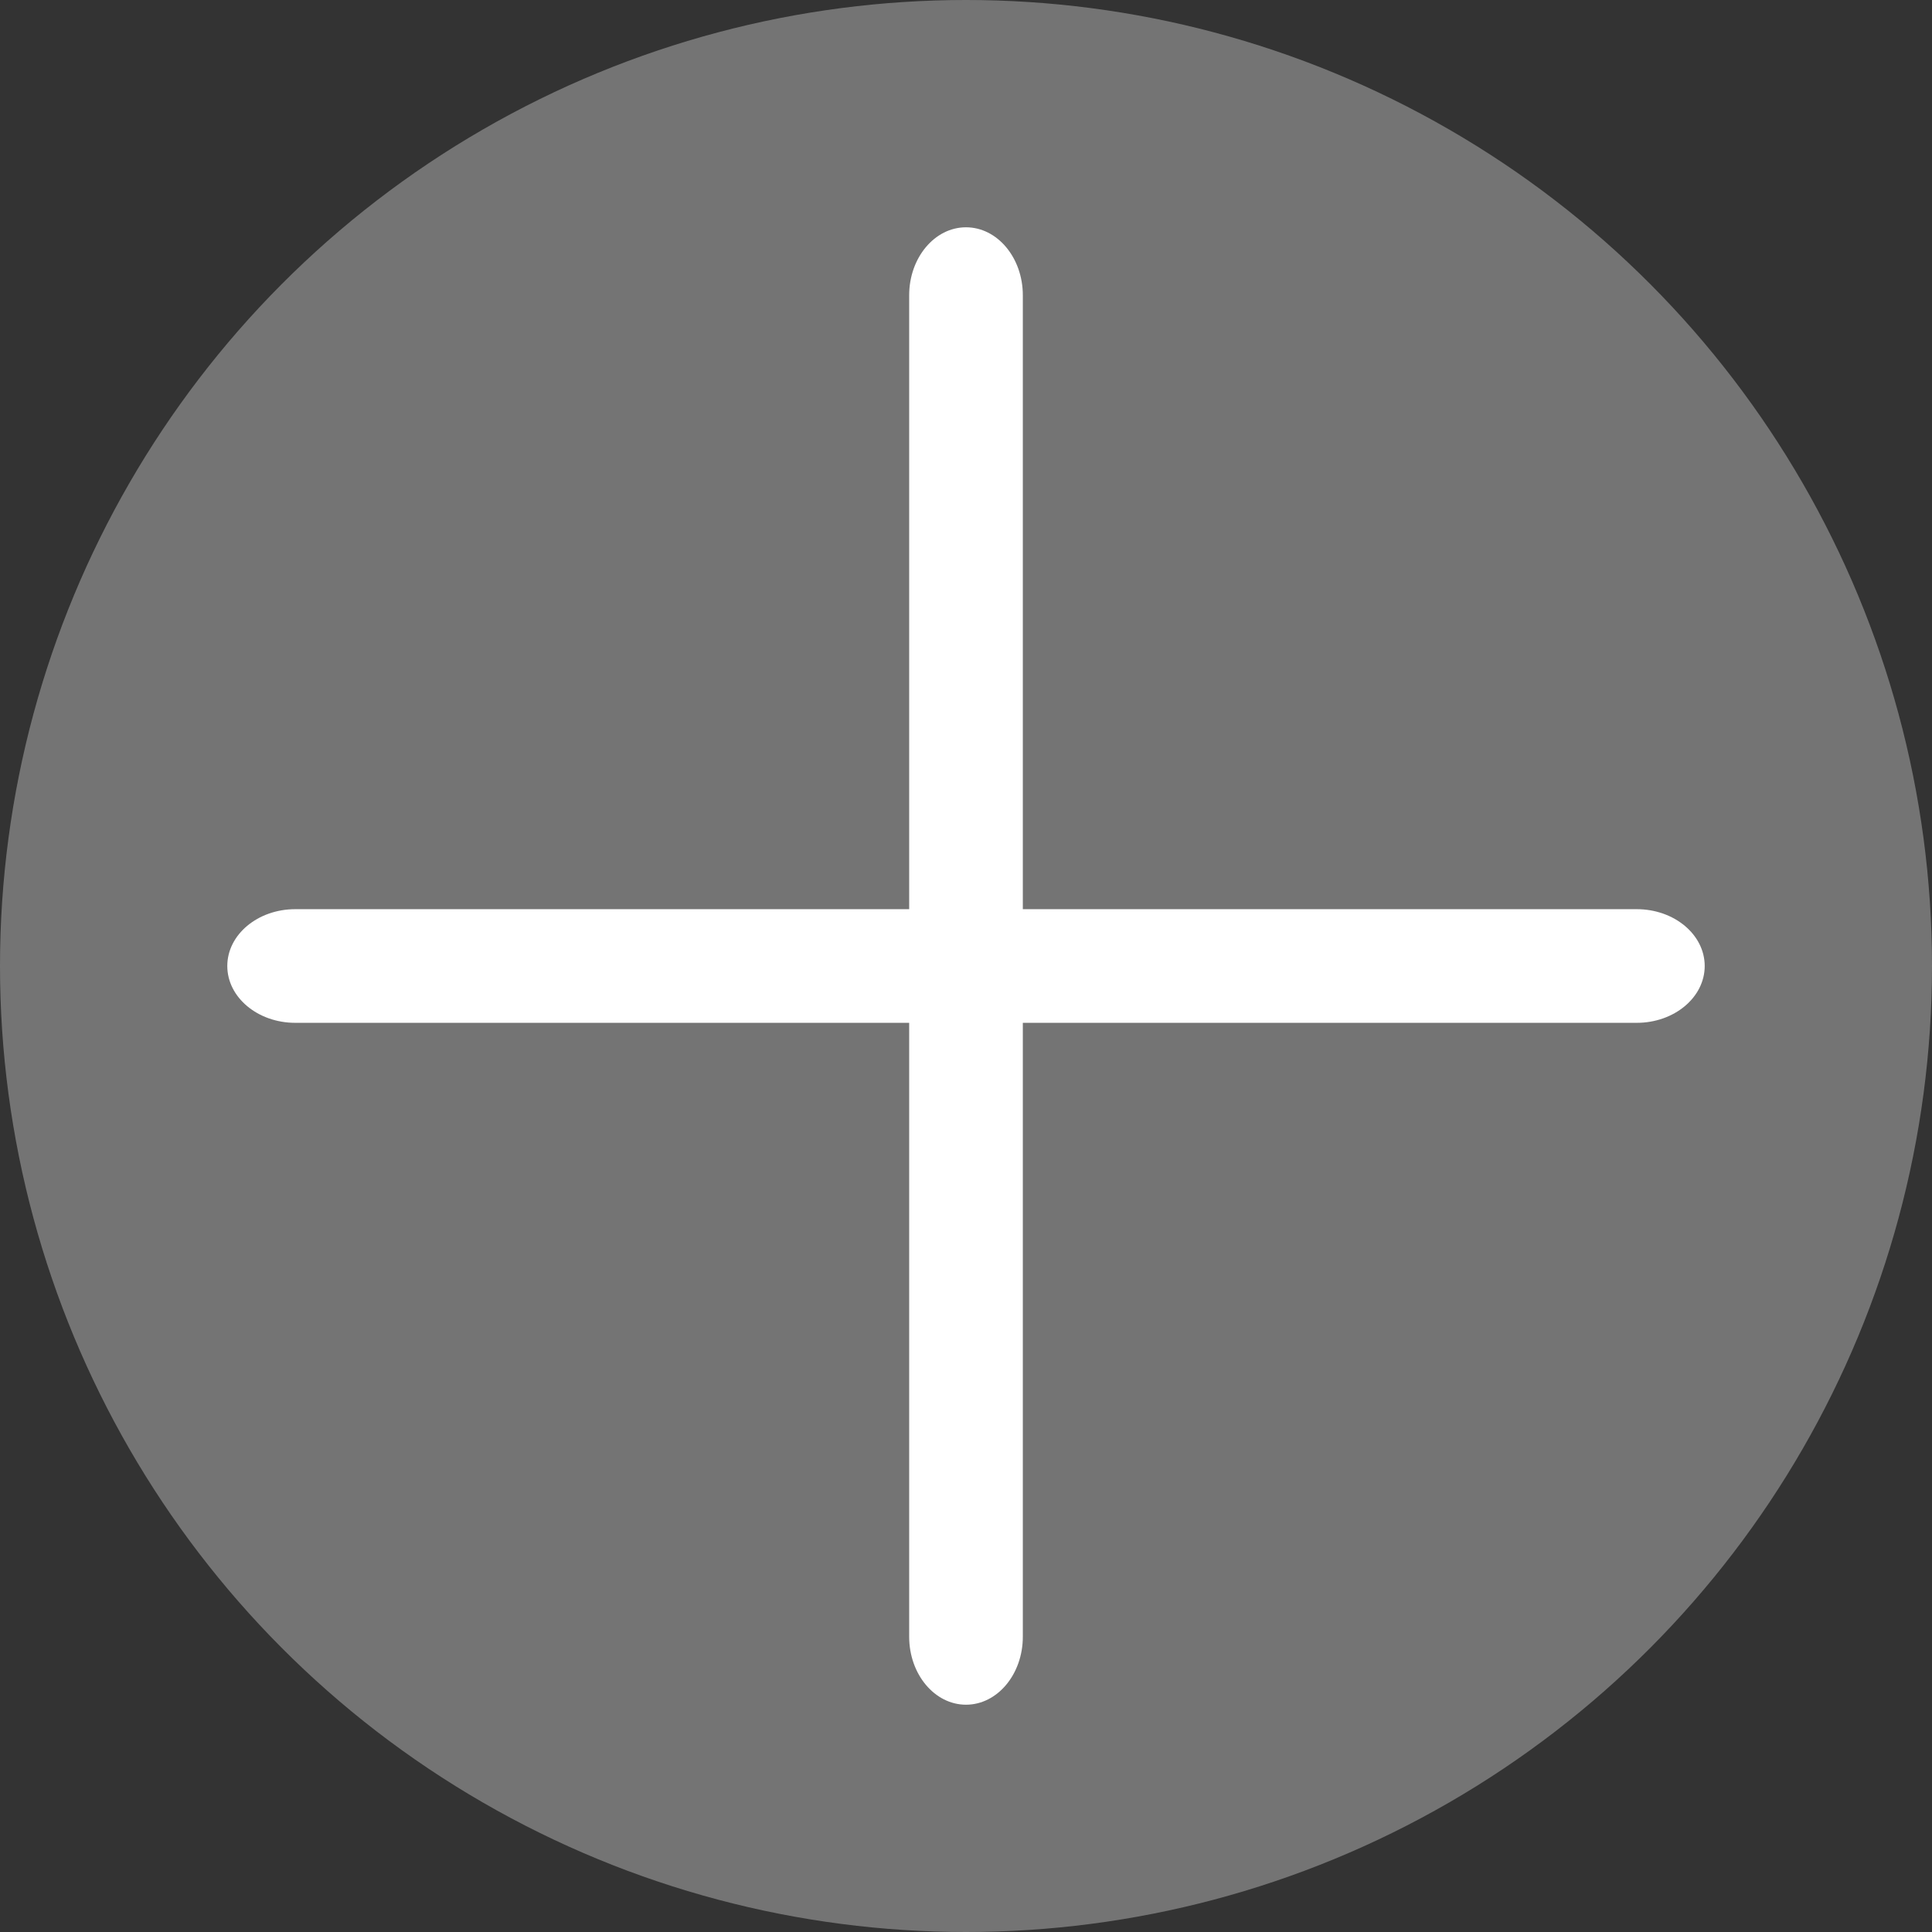 <svg width="17" height="17" viewBox="0 0 17 17" fill="none" xmlns="http://www.w3.org/2000/svg">
<rect x="0" y="0" width="17" height="17" fill="#333333" stroke="none"/>
<circle cx="8.5" cy="8.5" r="8.5" fill="#747474"/>
<path fill-rule="evenodd" clip-rule="evenodd" d="M8 14.402C8 14.732 8.224 15 8.5 15C8.776 15 9 14.732 9 14.402V9H14.402C14.732 9 15 8.776 15 8.5C15 8.224 14.732 8 14.402 8H9V2.598C9 2.268 8.776 2 8.5 2C8.224 2 8 2.268 8 2.598V8H2.598C2.268 8 2 8.224 2 8.5C2 8.776 2.268 9 2.598 9H8V14.402Z" fill="white"/>
</svg>
